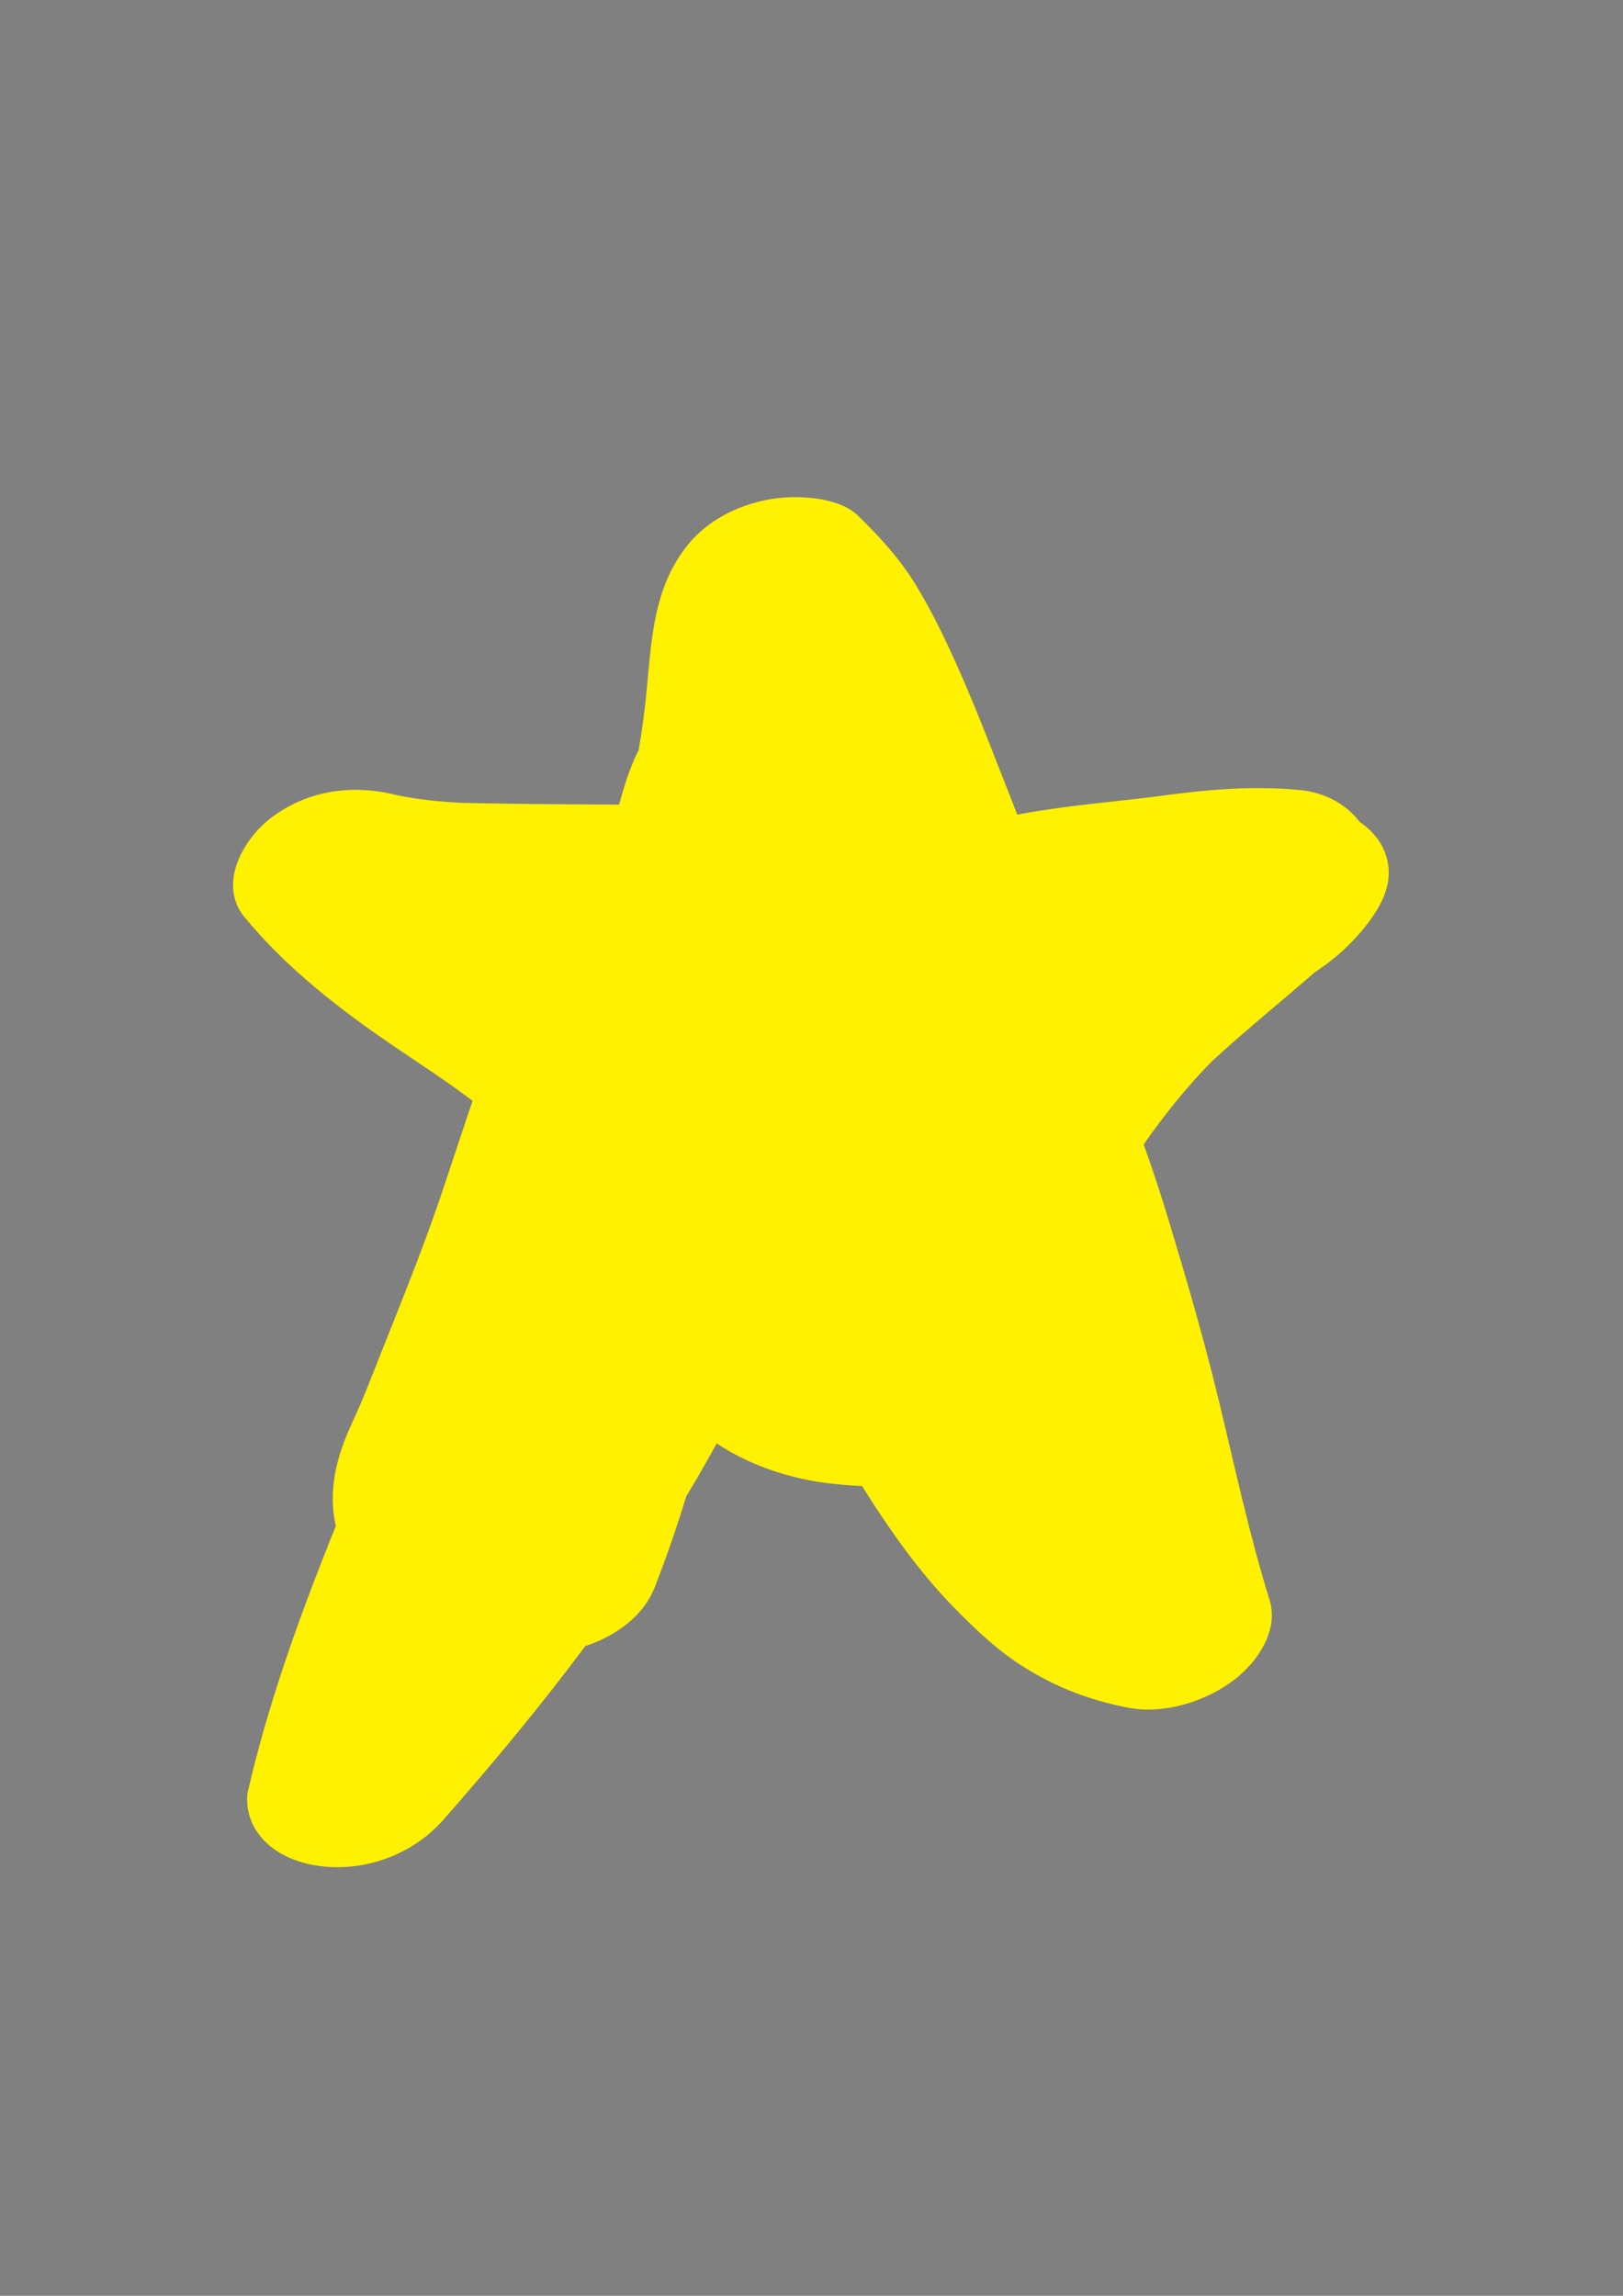 <?xml version="1.0" encoding="utf-8"?>
<!-- Generator: Adobe Illustrator 15.0.0, SVG Export Plug-In . SVG Version: 6.00 Build 0)  -->
<!DOCTYPE svg PUBLIC "-//W3C//DTD SVG 1.1//EN" "http://www.w3.org/Graphics/SVG/1.1/DTD/svg11.dtd">
<svg version="1.1" id="图层_1" xmlns="http://www.w3.org/2000/svg" xmlns:xlink="http://www.w3.org/1999/xlink" x="0px" y="0px"
	 width="595.28px" height="841.89px" viewBox="0 0 595.28 841.89" enable-background="new 0 0 595.28 841.89" xml:space="preserve">
<rect x="0" y="0" width="595.28" height="841.89" fill="#808080" stroke="none"/>
<path fill="none" stroke="#000000" stroke-miterlimit="10" d="M-50.637,438.371"/>
<line fill="none" stroke="#000000" stroke-miterlimit="10" x1="286.996" y1="199.559" x2="251.063" y2="317.62"/>
<line fill="none" stroke="#000000" stroke-miterlimit="10" x1="251.063" y1="317.62" x2="324.49" y2="317.62"/>
<line fill="none" stroke="#000000" stroke-miterlimit="10" x1="324.49" y1="317.62" x2="286.996" y2="199.559"/>
<line fill="none" stroke="#000000" stroke-miterlimit="10" x1="190.459" y1="509.102" x2="286.052" y2="436.896"/>
<line fill="none" stroke="#000000" stroke-miterlimit="10" x1="286.052" y1="436.896" x2="227.097" y2="390.742"/>
<line fill="none" stroke="#000000" stroke-miterlimit="10" x1="227.097" y1="390.742" x2="190.459" y2="509.102"/>
<line fill="none" stroke="#000000" stroke-miterlimit="10" x1="190.459" y1="509.102" x2="286.052" y2="436.896"/>
<line fill="none" stroke="#000000" stroke-miterlimit="10" x1="286.052" y1="436.896" x2="227.097" y2="390.742"/>
<line fill="none" stroke="#000000" stroke-miterlimit="10" x1="227.097" y1="390.742" x2="190.459" y2="509.102"/>
<line fill="none" stroke="#000000" stroke-miterlimit="10" x1="190.459" y1="509.102" x2="286.052" y2="436.896"/>
<line fill="none" stroke="#000000" stroke-miterlimit="10" x1="286.052" y1="436.896" x2="227.097" y2="390.742"/>
<line fill="none" stroke="#000000" stroke-miterlimit="10" x1="227.097" y1="390.742" x2="190.459" y2="509.102"/>
<line fill="none" stroke="#000000" stroke-miterlimit="10" x1="190.459" y1="509.102" x2="286.052" y2="436.896"/>
<line fill="none" stroke="#000000" stroke-miterlimit="10" x1="286.052" y1="436.896" x2="227.097" y2="390.742"/>
<line fill="none" stroke="#000000" stroke-miterlimit="10" x1="227.097" y1="390.742" x2="190.459" y2="509.102"/>
<line fill="none" stroke="#000000" stroke-miterlimit="10" x1="132.979" y1="317.231" x2="227.401" y2="391.13"/>
<line fill="none" stroke="#000000" stroke-miterlimit="10" x1="227.401" y1="391.13" x2="251.053" y2="317.831"/>
<line fill="none" stroke="#000000" stroke-miterlimit="10" x1="251.053" y1="317.831" x2="132.979" y2="317.231"/>
<line fill="none" stroke="#000000" stroke-miterlimit="10" x1="381.038" y1="510.264" x2="346.473" y2="391.749"/>
<line fill="none" stroke="#000000" stroke-miterlimit="10" x1="346.473" y1="391.749" x2="286.242" y2="436.035"/>
<line fill="none" stroke="#000000" stroke-miterlimit="10" x1="286.242" y1="436.035" x2="381.038" y2="510.264"/>
<line fill="none" stroke="#000000" stroke-miterlimit="10" x1="441.004" y1="317.594" x2="323.415" y2="317.922"/>
<line fill="none" stroke="#000000" stroke-miterlimit="10" x1="323.994" y1="318.797" x2="346.388" y2="392.536"/>
<line fill="none" stroke="#000000" stroke-miterlimit="10" x1="346.038" y1="391.583" x2="441.004" y2="317.594"/>
<g>
	<g>
		<path d="M288.034,270.259c2.753,12.474,2.987,25.102,2.989,37.822c0,0.986,1.953,0.668,1.953-0.162
			c-0.002-12.844-0.23-25.58-3.011-38.178C289.775,268.879,287.84,269.382,288.034,270.259L288.034,270.259z"/>
	</g>
</g>
<g>
	<g>
		<path fill="#FFF100" d="M249.526,270.439c-9.875,29.688-8.374,61.585-9.343,92.442c0.054-1.638,0.109-3.275,0.163-4.913
			c-0.607,17.689-2.005,35.367-6.82,52.471c-4.56,16.193,24.377,14.961,32.619,13.793c10.17-1.44,20.352-4.626,29.311-9.7
			c5.627-3.187,13.119-8.221,15.02-14.972c8.021-28.492,6.805-58.5,7.732-87.803c-0.054,1.638-0.108,3.276-0.162,4.914
			c0.668-19.319,2.293-38.664,8.43-57.111c5.345-16.067-25.024-14.869-32.619-13.793c-10.17,1.441-20.352,4.626-29.311,9.701
			C258.638,258.813,251.795,263.616,249.526,270.439L249.526,270.439z"/>
	</g>
</g>
<g>
	<g>
		<path fill="#FFF100" d="M244.363,363.353c0.602,4.247,1.077,8.501,1.414,12.776c-0.2-2.589-0.401-5.178-0.602-7.767
			c1.1,15.576,0.171,31.196-3.826,46.328c0.705-2.563,1.409-5.127,2.114-7.69c-2.69,9.738-6.603,18.99-11.893,27.604
			c1.511-2.416,3.021-4.833,4.532-7.25c-4.331,6.852-9.415,13.088-15.225,18.738c2.218-2.148,4.436-4.297,6.654-6.445
			c-5.598,5.305-11.697,9.942-18.239,14.022c2.826-1.76,5.652-3.519,8.478-5.278c-4.6,2.793-9.341,5.284-14.23,7.531
			c18.699,4.575,37.398,9.15,56.098,13.726c-0.394-1.268-0.646-2.453-0.808-3.77c0.201,2.589,0.401,5.178,0.602,7.767
			c-0.114-2.769,0.285-5.336,0.993-8.009c-0.705,2.563-1.409,5.127-2.114,7.69c2.226-7.188,6.088-13.664,9.252-20.452
			c4.833-10.37,6.614-22.512,8.528-33.746c3.348-19.65,7.188-39.202,12.419-58.447c-0.705,2.563-1.409,5.127-2.114,7.69
			c7.205-26.187,16.07-51.889,22.274-78.352c2.889-12.321,5.039-24.802,6.501-37.371c1.245-10.697,1.177-21.729,3.725-32.23
			c-0.705,2.563-1.41,5.127-2.114,7.69c0.876-3.16,2.012-6.087,3.734-8.885c-1.511,2.417-3.021,4.833-4.532,7.25
			c0.488-0.743,1.024-1.449,1.609-2.119c-20.731,3.542-41.461,7.085-62.192,10.628c0.331,0.322,0.662,0.644,0.993,0.966
			c-1.892-1.868-3.784-3.735-5.676-5.603c10.124,10.221,17.408,22.715,23.654,35.578c-1.121-2.342-2.242-4.685-3.362-7.027
			c5.692,11.917,10.483,24.217,15.253,36.523c5.248,13.541,10.924,26.9,15.763,40.599c10.755,30.45,18.055,62.118,20.668,94.332
			c-0.201-2.589-0.401-5.178-0.603-7.767c1.701,22.562,3.965,45.064,5.715,67.62c-0.2-2.589-0.401-5.178-0.602-7.767
			c0.915,12.369,1.405,24.762,0.557,37.148c24.838-6.655,49.676-13.311,74.515-19.966c-15.137-22.383-26.305-47.246-41.924-69.304
			c-7.353-10.385-17.123-20.328-29.565-24.261c-20.359-6.437-39.293-1.68-58.438,5.917c-8.879,3.524-17.389,7.879-26.308,11.359
			c-9.928,3.872-19.911,7.647-29.365,12.6c-13.148,6.888-24.672,15.315-34.152,26.786c-9.168,11.094-11.633,24.22-16.647,37.179
			c25.455,0.84,50.909,1.679,76.364,2.519c-0.409-6.201,0.346-12.209,1.875-18.219c-0.705,2.563-1.409,5.127-2.114,7.69
			c2.936-10.539,7.914-20.234,13.681-29.485c-1.511,2.417-3.022,4.834-4.533,7.25c12.858-20.203,28.905-38.113,46.005-54.797
			c-2.218,2.148-4.436,4.297-6.654,6.446c23.57-22.821,49.428-44.652,77.097-62.382c-2.825,1.759-5.651,3.519-8.478,5.278
			c4.717-2.886,9.618-5.303,14.763-7.331c-3.336,1.249-6.671,2.498-10.006,3.746c7.636-2.858,15.496-4.77,23.525-6.134
			c-3.512,0.586-7.024,1.172-10.537,1.758c12.484-2,25.124-2.776,37.648-4.499c13.38-1.841,26.829-3.881,40.372-3.568
			c-3.327-0.111-6.654-0.221-9.981-0.332c2.019,0.081,4.024,0.215,6.034,0.416c-8.021-11.452-16.041-22.903-24.062-34.355
			c-0.259,0.713-0.576,1.399-0.954,2.057c1.511-2.417,3.021-4.833,4.532-7.25c-0.596,0.938-1.217,1.754-1.962,2.578
			c2.218-2.148,4.436-4.297,6.653-6.446c-0.799,0.752-1.602,1.4-2.502,2.027c2.826-1.759,5.652-3.519,8.479-5.278
			c-1.289,0.779-2.59,1.407-3.989,1.962c3.335-1.249,6.67-2.497,10.005-3.746c-1.866,0.643-3.738,1.114-5.677,1.481
			c3.513-0.586,7.024-1.172,10.537-1.758c-8.665,1.395-17.786,1.196-26.537,1.603c-12.347,0.573-24.721,0.425-37.069,0.02
			c3.327,0.111,6.654,0.221,9.981,0.332c-18.897-0.672-37.756-2.047-56.628-3.182c-21.75-1.308-43.56-1.874-65.338-2.507
			c-37.958-1.104-75.96-0.438-113.903-1.576c3.327,0.11,6.654,0.221,9.981,0.332c-10.417-0.382-20.742-1.361-30.889-3.83
			c2.995,0.752,5.99,1.504,8.985,2.255c-1.183-0.299-2.36-0.621-3.531-0.965c-16.552-4.692-34.064-2.633-47.987,8.195
			c-10.163,7.903-19.185,24.256-9.336,36.18c13.947,16.888,31.01,30.696,48.858,43.217c16.604,11.648,34.558,22.196,49.159,36.4
			c-1.892-1.868-3.784-3.735-5.676-5.603c7.129,7.101,13.584,14.833,20.659,21.986c3.465,4.49,7.874,7.695,13.226,9.615
			c6.133,2.212,12.455,3.074,18.967,2.588c15.937-1.058,33.196-9.418,40.207-24.479c3.218-6.913,2.642-12.179,1.512-19.457
			c-10.394,12.726-20.788,25.451-31.182,38.177c27.961-9.87,57.64-12.454,86.363-19.246c16.736-3.957,33.552-9.62,48.832-17.527
			c14.849-7.683,28.249-17.86,42.384-26.718c-2.826,1.759-5.652,3.519-8.479,5.278c5.766-3.546,11.699-6.794,18.002-9.288
			c-3.335,1.249-6.67,2.498-10.005,3.746c4.259-1.556,8.6-2.612,13.066-3.366c-3.512,0.586-7.024,1.172-10.537,1.758
			c11.042-1.724,22.438-2.296,33.143-5.667c17.58-5.536,33.371-15.4,44.368-30.441c4.893-6.693,8.314-14.233,6.044-22.707
			c-2.179-8.132-8.994-13.764-16.588-16.643c-19.426-7.363-40.854,0.307-54.642,14.641c-1.635,1.7-3.292,3.375-4.974,5.03
			c2.219-2.149,4.437-4.297,6.654-6.446c-14.722,14.252-31.267,26.417-46.35,40.265c-16.563,15.206-30.926,32.076-43.384,50.787
			c-13.413,20.145-23.962,40.986-28.125,65.061c-1.188,6.873-1.482,13.753-1.391,20.713c0.074,5.554,0.415,11.241-0.974,16.673
			c0.704-2.563,1.409-5.127,2.113-7.69c-0.449,1.509-1.027,2.899-1.826,4.258c1.511-2.417,3.021-4.834,4.532-7.251
			c-0.584,0.877-1.214,1.663-1.94,2.426c2.218-2.148,4.436-4.297,6.653-6.446c-0.831,0.777-1.693,1.446-2.642,2.074
			c2.826-1.759,5.652-3.519,8.478-5.277c-1.116,0.659-2.249,1.209-3.447,1.705c3.335-1.249,6.67-2.497,10.005-3.746
			c-2.26,0.828-4.547,1.391-6.912,1.827c3.513-0.586,7.025-1.172,10.538-1.758c-5.559,0.872-11.203,0.947-16.82,0.799
			c3.327,0.11,6.654,0.221,9.981,0.332c-5.776-0.226-11.474-0.887-17.089-2.291c2.995,0.752,5.99,1.504,8.985,2.256
			c-4.013-1.086-7.844-2.531-11.533-4.451c2.517,1.338,5.033,2.676,7.551,4.013c-3.961-2.18-7.523-4.815-10.788-7.942
			c1.893,1.867,3.784,3.735,5.677,5.603c-5.465-5.482-9.563-11.923-12.902-18.879c1.121,2.343,2.242,4.685,3.362,7.027
			c-4.137-8.979-5.666-18.913-9.047-28.188c-3.454-9.479-7.461-16.907-15.065-23.493c-10.741-9.304-30.088-10.677-43.009-6.092
			c-9.903,3.514-12.536,4.701-21.271,10.583c-3.971,2.675-7.901,7.063-11.039,10.18c-3.984,3.958-7.509,8.333-10.895,12.806
			c-7.146,9.439-13.733,19.54-19.641,29.786c1.511-2.416,3.022-4.833,4.533-7.25c-14.064,18.652-24.137,40.243-40.914,56.811
			c2.218-2.149,4.436-4.298,6.654-6.446c-3.603,3.445-7.423,6.554-11.635,9.227c2.826-1.759,5.652-3.519,8.478-5.277
			c-1.137,0.684-2.281,1.336-3.451,1.963c18.699,4.575,37.398,9.15,56.098,13.726c-0.327-1.091-0.554-2.201-0.682-3.332
			c0.201,2.589,0.401,5.178,0.602,7.767c-0.246-3.436,0.174-6.591,1.049-9.914c-0.705,2.563-1.409,5.127-2.114,7.69
			c2.467-7.925,6.479-15.367,9.558-23.071c3.409-8.527,6.803-17.062,10.16-25.609c6.571-16.731,13.072-33.512,18.784-50.559
			c10.807-32.251,20.785-65.02,38.13-94.515c-25.254,1.749-50.508,3.499-75.762,5.248c3.746,8.331,5.251,17.366,5.966,26.417
			c-0.2-2.589-0.401-5.178-0.602-7.767c1.663,24.284-2.056,48.788-6.699,72.566c-5.656,28.969-11.622,57.924-19.379,86.413
			c0.705-2.563,1.409-5.127,2.114-7.69c-4.527,16.446-9.661,32.717-15.888,48.604c25.455,0.84,50.909,1.679,76.364,2.519
			c-0.411-7.267,0.531-14.374,2.389-21.396c-0.705,2.563-1.409,5.127-2.114,7.69c3.296-11.691,8.832-22.502,15.211-32.79
			c-1.511,2.416-3.022,4.833-4.533,7.25c14.754-23.409,33.725-43.555,50.832-65.181c20.564-25.998,33.061-56.877,50.349-84.907
			c-1.511,2.417-3.021,4.833-4.532,7.25c6.046-9.659,12.736-18.846,20.752-26.976c-22.623,1.675-45.245,3.35-67.868,5.025
			c12.389,12.937,21.627,28.413,29.38,44.47c-1.12-2.342-2.241-4.685-3.362-7.027c13.145,27.621,21.942,57.016,30.186,86.395
			c5.196,18.522,10.157,37.024,14.556,55.759c4.517,19.24,8.998,38.496,14.88,57.376c17.233-13.201,34.467-26.402,51.7-39.604
			c-1.218-0.233-2.422-0.492-3.627-0.78c2.995,0.752,5.99,1.504,8.985,2.256c-4.859-1.276-9.461-3.111-13.922-5.414
			c2.517,1.338,5.033,2.675,7.55,4.013c-8.583-4.624-16.139-10.71-23.088-17.513c1.892,1.868,3.783,3.735,5.676,5.604
			c-12.548-12.526-22.874-27.013-32.458-41.871c-10.107-15.67-19.642-31.693-27.702-48.522c1.121,2.343,2.242,4.685,3.362,7.027
			c-8.218-17.43-14.401-35.562-17.463-54.622c-2.858-17.8-3.238-36.087-4.876-54.03c-3.422-37.468-10.26-75.752-32.226-107.276
			c-14.629-20.993-54.505-13.555-67.868,5.025c-5.538,7.7-9.805,15.567-12.706,24.537c-2.878,8.899-4.941,18.055-7.378,27.081
			c0.705-2.563,1.409-5.127,2.114-7.69c-3.875,13.958-9.581,27.499-14.79,41.001c-5.778,14.979-11.767,29.875-17.814,44.746
			c-11.818,29.062-23.909,58.012-35.384,87.212c-23.227,59.104-51.426,116.874-65.688,179.055
			c-0.519,5.425,0.802,10.355,3.964,14.794c5.125,7.079,13.82,10.711,22.212,11.871c16.845,2.329,34.454-4.167,45.655-16.896
			c37.161-42.229,71.821-86.613,99.128-135.955c26.875-48.562,42.819-102.321,58.404-155.295c2.377-8.081,3.49-15.108-1.85-22.484
			c-5.126-7.08-13.82-10.71-22.212-11.871c-10.337-1.429-21.192,0.58-30.523,5.172c-7.219,3.553-17.219,10.663-19.665,18.974
			c-18.209,61.897-37.708,123.276-72.002,178.432c1.511-2.416,3.021-4.833,4.532-7.25c-23.603,37.676-51.669,72.241-80.997,105.568
			c23.944,3.256,47.887,6.513,71.831,9.769c1.236-5.389,2.591-10.744,4.049-16.077c-0.705,2.563-1.409,5.127-2.114,7.69
			c8.297-29.778,19.836-58.49,31.713-86.987c11.928-28.62,23.372-57.394,34.909-86.171c11.675-29.121,23.81-58.057,35.494-87.175
			c5.752-14.337,11.375-28.726,16.803-43.189c5.668-15.102,10.029-30.271,14.229-45.838c-0.704,2.563-1.409,5.127-2.113,7.69
			c2.017-7.278,4.344-14.446,8.308-20.923c-1.511,2.417-3.021,4.833-4.532,7.25c0.506-0.797,1.042-1.573,1.608-2.329
			c-22.623,1.675-45.245,3.35-67.868,5.025c3.743,5.371,7,11.001,9.868,16.885c-1.121-2.342-2.242-4.685-3.362-7.027
			c11.18,23.632,15.497,49.681,18.223,75.477c2.773,26.245,2.643,53.12,9.133,78.817c7.077,28.019,21.091,54.446,36.097,78.958
			c11.91,19.455,24.368,38.87,40.43,55.21c7.82,7.956,15.823,15.606,25.307,21.554c12.168,7.631,24.437,12.302,38.517,14.997
			c13.146,2.517,28.632-2.386,39.002-10.45c8.353-6.496,16.181-17.975,12.698-29.153c-7.606-24.416-12.871-49.454-18.904-74.284
			c-5.181-21.322-11.317-42.464-17.658-63.471c-5.913-19.591-12.609-38.986-21.107-57.619c-9.1-19.953-19.4-39.686-34.691-55.654
			c-3.465-4.49-7.874-7.695-13.227-9.616c-6.133-2.211-12.455-3.074-18.967-2.587c-14.294,0.948-25.817,7.23-35.675,17.228
			c-26.636,27.018-39.83,63.955-59.643,95.66c1.511-2.417,3.021-4.834,4.532-7.25c-14.603,23.012-34.187,42.463-50.48,64.249
			c-9.815,13.124-19.015,27.108-25.937,41.989c-6.296,13.535-10.971,29.24-10.119,44.292c-0.519,5.425,0.802,10.355,3.964,14.794
			c5.125,7.079,13.82,10.711,22.212,11.871c17.902,2.476,43.009-5.829,50.188-24.146c17.423-44.455,26.873-91.46,36.451-138.069
			c3.594-17.492,6.44-35.179,7.598-53.012c0.754-11.613,0.244-23.07-0.799-34.656c-0.731-8.125-2.382-16.255-5.738-23.72
			c-1.541-5.259-4.554-9.469-9.038-12.63c-7.556-5.464-17.39-7.206-26.517-6.6c-7.203,0.509-14.05,2.344-20.542,5.504
			c-8.983,4.421-14.685,10.506-19.665,18.974c-18.563,31.566-28.715,66.86-40.421,101.306
			c-6.487,19.089-14.115,37.839-21.549,56.572c-3.496,8.81-6.867,17.669-10.872,26.26c-5.646,12.113-9.003,25.049-5.67,38.319
			c5.756,22.92,39.706,22.518,56.098,13.726c20.435-10.96,36.103-27.293,48.975-46.333c9.875-14.606,19.68-29.453,28.969-44.419
			c-1.511,2.417-3.022,4.834-4.533,7.251c6.929-11.079,14.422-22.323,23.724-31.564c-2.218,2.148-4.436,4.297-6.654,6.445
			c1.561-1.501,3.171-2.915,4.969-4.126c-2.826,1.759-5.652,3.519-8.478,5.277c0.715-0.443,1.43-0.834,2.204-1.166
			c-3.335,1.249-6.67,2.497-10.005,3.746c0.499-0.177,0.972-0.311,1.492-0.405c-3.512,0.586-7.025,1.172-10.538,1.758
			c0.302-0.042,0.604-0.05,0.907-0.024c-3.327-0.111-6.654-0.222-9.981-0.332c0.325,0.046,0.649,0.101,0.971,0.164
			c-2.995-0.752-5.99-1.504-8.985-2.256c0.371,0.094,0.725,0.23,1.063,0.41c-2.517-1.338-5.034-2.675-7.55-4.013
			c0.557,0.33,1.032,0.684,1.521,1.107c-1.892-1.867-3.784-3.735-5.676-5.603c1.771,1.774,2.975,3.92,4.068,6.158
			c-1.121-2.342-2.242-4.685-3.362-7.027c3.253,7.061,5.165,14.654,7.208,22.127c2.535,9.268,6.689,18.021,11.728,26.202
			c13.373,21.711,37.662,33.403,62.291,36.468c32.037,3.986,75.573-1.271,90.673-34.46c3.892-8.554,3.997-17.473,3.856-26.581
			c-0.159-10.292,0.854-20.34,3.491-30.315c-0.704,2.563-1.409,5.127-2.113,7.69c3.643-12.914,9.575-24.884,16.632-36.255
			c-1.511,2.417-3.021,4.834-4.532,7.25c10.154-16.058,21.965-31.667,35.591-44.937c-2.219,2.149-4.437,4.297-6.654,6.446
			c20.032-19.2,42.572-35.353,61.861-55.408c-21.729-8.236-43.457-16.473-65.186-24.709c-1.892,2.588-3.91,4.99-6.21,7.227
			c2.219-2.148,4.437-4.297,6.654-6.446c-1.684,1.522-3.427,2.889-5.321,4.138c2.825-1.759,5.651-3.519,8.478-5.278
			c-2.112,1.279-4.275,2.333-6.58,3.217c3.335-1.249,6.67-2.498,10.005-3.746c-2.988,1.039-6.023,1.75-9.138,2.292
			c3.512-0.586,7.024-1.172,10.537-1.758c-8.37,1.338-16.754,2.351-25.124,3.763c-9.42,1.589-18.507,4.873-27.169,8.866
			c-16.368,7.547-30.783,18.687-45.969,28.27c2.825-1.759,5.651-3.519,8.478-5.278c-7.972,4.946-16.188,9.119-24.953,12.479
			c3.335-1.249,6.67-2.497,10.005-3.746c-35.751,13.249-74.639,13.851-110.555,26.529c-17.146,6.052-34.375,17.602-31.182,38.177
			c0.087,0.674,0.212,1.341,0.375,2c-0.201-2.589-0.401-5.178-0.602-7.767c0.016,0.365,0.031,0.729,0.047,1.094
			c0.705-2.563,1.409-5.127,2.114-7.69c-0.141,0.302-0.281,0.604-0.422,0.906c24.133-4.092,48.267-8.184,72.4-12.275
			c-9.353-9.457-18.012-19.493-27.558-28.779c-8.279-8.054-18.053-14.619-27.52-21.178c-18.498-12.816-37.551-25.007-53.711-40.81
			c1.892,1.868,3.784,3.735,5.676,5.603c-3.467-3.463-6.766-7.058-9.887-10.836c-19.108,14.792-38.216,29.583-57.324,44.375
			c17.901,5.075,34.873,6.827,53.387,7.382c14.127,0.424,28.278,0.193,42.411,0.291c28.471,0.196,56.938,0.785,85.395,1.714
			c-3.327-0.11-6.654-0.221-9.981-0.332c38.66,1.286,77.218,4.569,115.89,5.48c16.227,0.382,32.419-0.375,48.617-1.089
			c23.96-1.055,52.595-11.461,62.456-35.338c7.245-17.542-6.595-32.611-24.062-34.355c-16.688-1.666-33.051-0.347-49.58,1.883
			c-13.716,1.85-27.522,2.982-41.218,4.933c-19.579,2.789-38.481,7.157-56.265,16.16c-15.002,7.595-28.818,18.508-42.164,28.698
			c-25.71,19.63-49.965,41.459-71.945,65.197c-9.194,9.93-17.73,20.425-25.451,31.542c-8.984,12.934-17.679,26.805-22.267,41.993
			c-2.731,9.042-5.04,17.945-4.413,27.432c-0.519,5.425,0.802,10.355,3.964,14.794c5.125,7.079,13.82,10.711,22.212,11.871
			c17.836,2.466,43.094-5.812,50.188-24.146c3.558-9.196,5.35-19.109,10.5-27.633c-1.511,2.417-3.022,4.834-4.533,7.251
			c1.815-2.722,3.911-5.223,6.255-7.503c-2.218,2.148-4.436,4.297-6.654,6.446c2.7-2.482,5.619-4.622,8.707-6.594
			c-2.826,1.759-5.652,3.519-8.478,5.277c10.171-6.259,21.379-10.555,32.472-14.865c10.589-4.114,20.73-9.274,31.325-13.309
			c-3.335,1.248-6.67,2.497-10.005,3.746c2.802-1.017,5.613-1.888,8.555-2.394c-3.513,0.586-7.025,1.172-10.538,1.758
			c1.232-0.166,2.442-0.261,3.685-0.27c-3.327-0.11-6.654-0.221-9.981-0.331c1.162,0.048,2.275,0.176,3.415,0.404
			c-2.995-0.752-5.99-1.504-8.985-2.256c1.417,0.365,2.721,0.863,4.029,1.519c-2.517-1.338-5.034-2.675-7.55-4.013
			c2.04,1.152,3.813,2.561,5.518,4.163c-1.892-1.868-3.784-3.735-5.676-5.604c10.063,10.043,17.018,23.441,24.032,35.663
			c8.274,14.416,16.185,29.035,25.505,42.817c8.889,13.144,29.006,14.122,42.73,10.444c13.693-3.669,30.7-14.589,31.784-30.41
			c2.063-30.111-2.918-60.298-5.337-90.252c0.2,2.589,0.4,5.178,0.602,7.767c-1.852-23.962-3.73-47.416-8.975-70.925
			c-4.931-22.11-12.035-43.698-20.373-64.743c-6.752-17.038-13.176-34.286-20.613-51.038c-4.575-10.303-9.485-20.535-15.316-30.195
			c-5.974-9.895-13.362-17.97-21.628-26.01c-6.173-6.005-18.574-7.126-26.517-6.6c-13.298,0.882-27.125,6.729-35.674,17.228
			c-13.302,16.336-13.441,36.476-15.51,56.326c-1.998,19.169-6.043,38.049-11.146,56.615c0.705-2.563,1.409-5.127,2.114-7.69
			c-6.506,23.339-14.137,46.32-20.173,69.799c-5.782,22.491-8.068,45.73-13.866,68.177c0.705-2.563,1.409-5.127,2.114-7.69
			c-2.065,7.461-6.03,14.029-9.256,21.02c-4.806,10.416-7.835,22.854-4.322,34.151c7.234,23.261,38.363,21.875,56.098,13.726
			c31.571-14.506,58.48-38.552,73.28-70.279c13.314-28.543,14.238-60.503,9.896-91.151c-1.127-7.958-9.805-14.072-16.588-16.643
			c-9.361-3.548-19.935-3.393-29.504-0.829c-9.569,2.564-18.804,7.717-25.137,15.47
			C244.714,347.617,243.126,354.623,244.363,363.353L244.363,363.353z"/>
	</g>
</g>
</svg>
